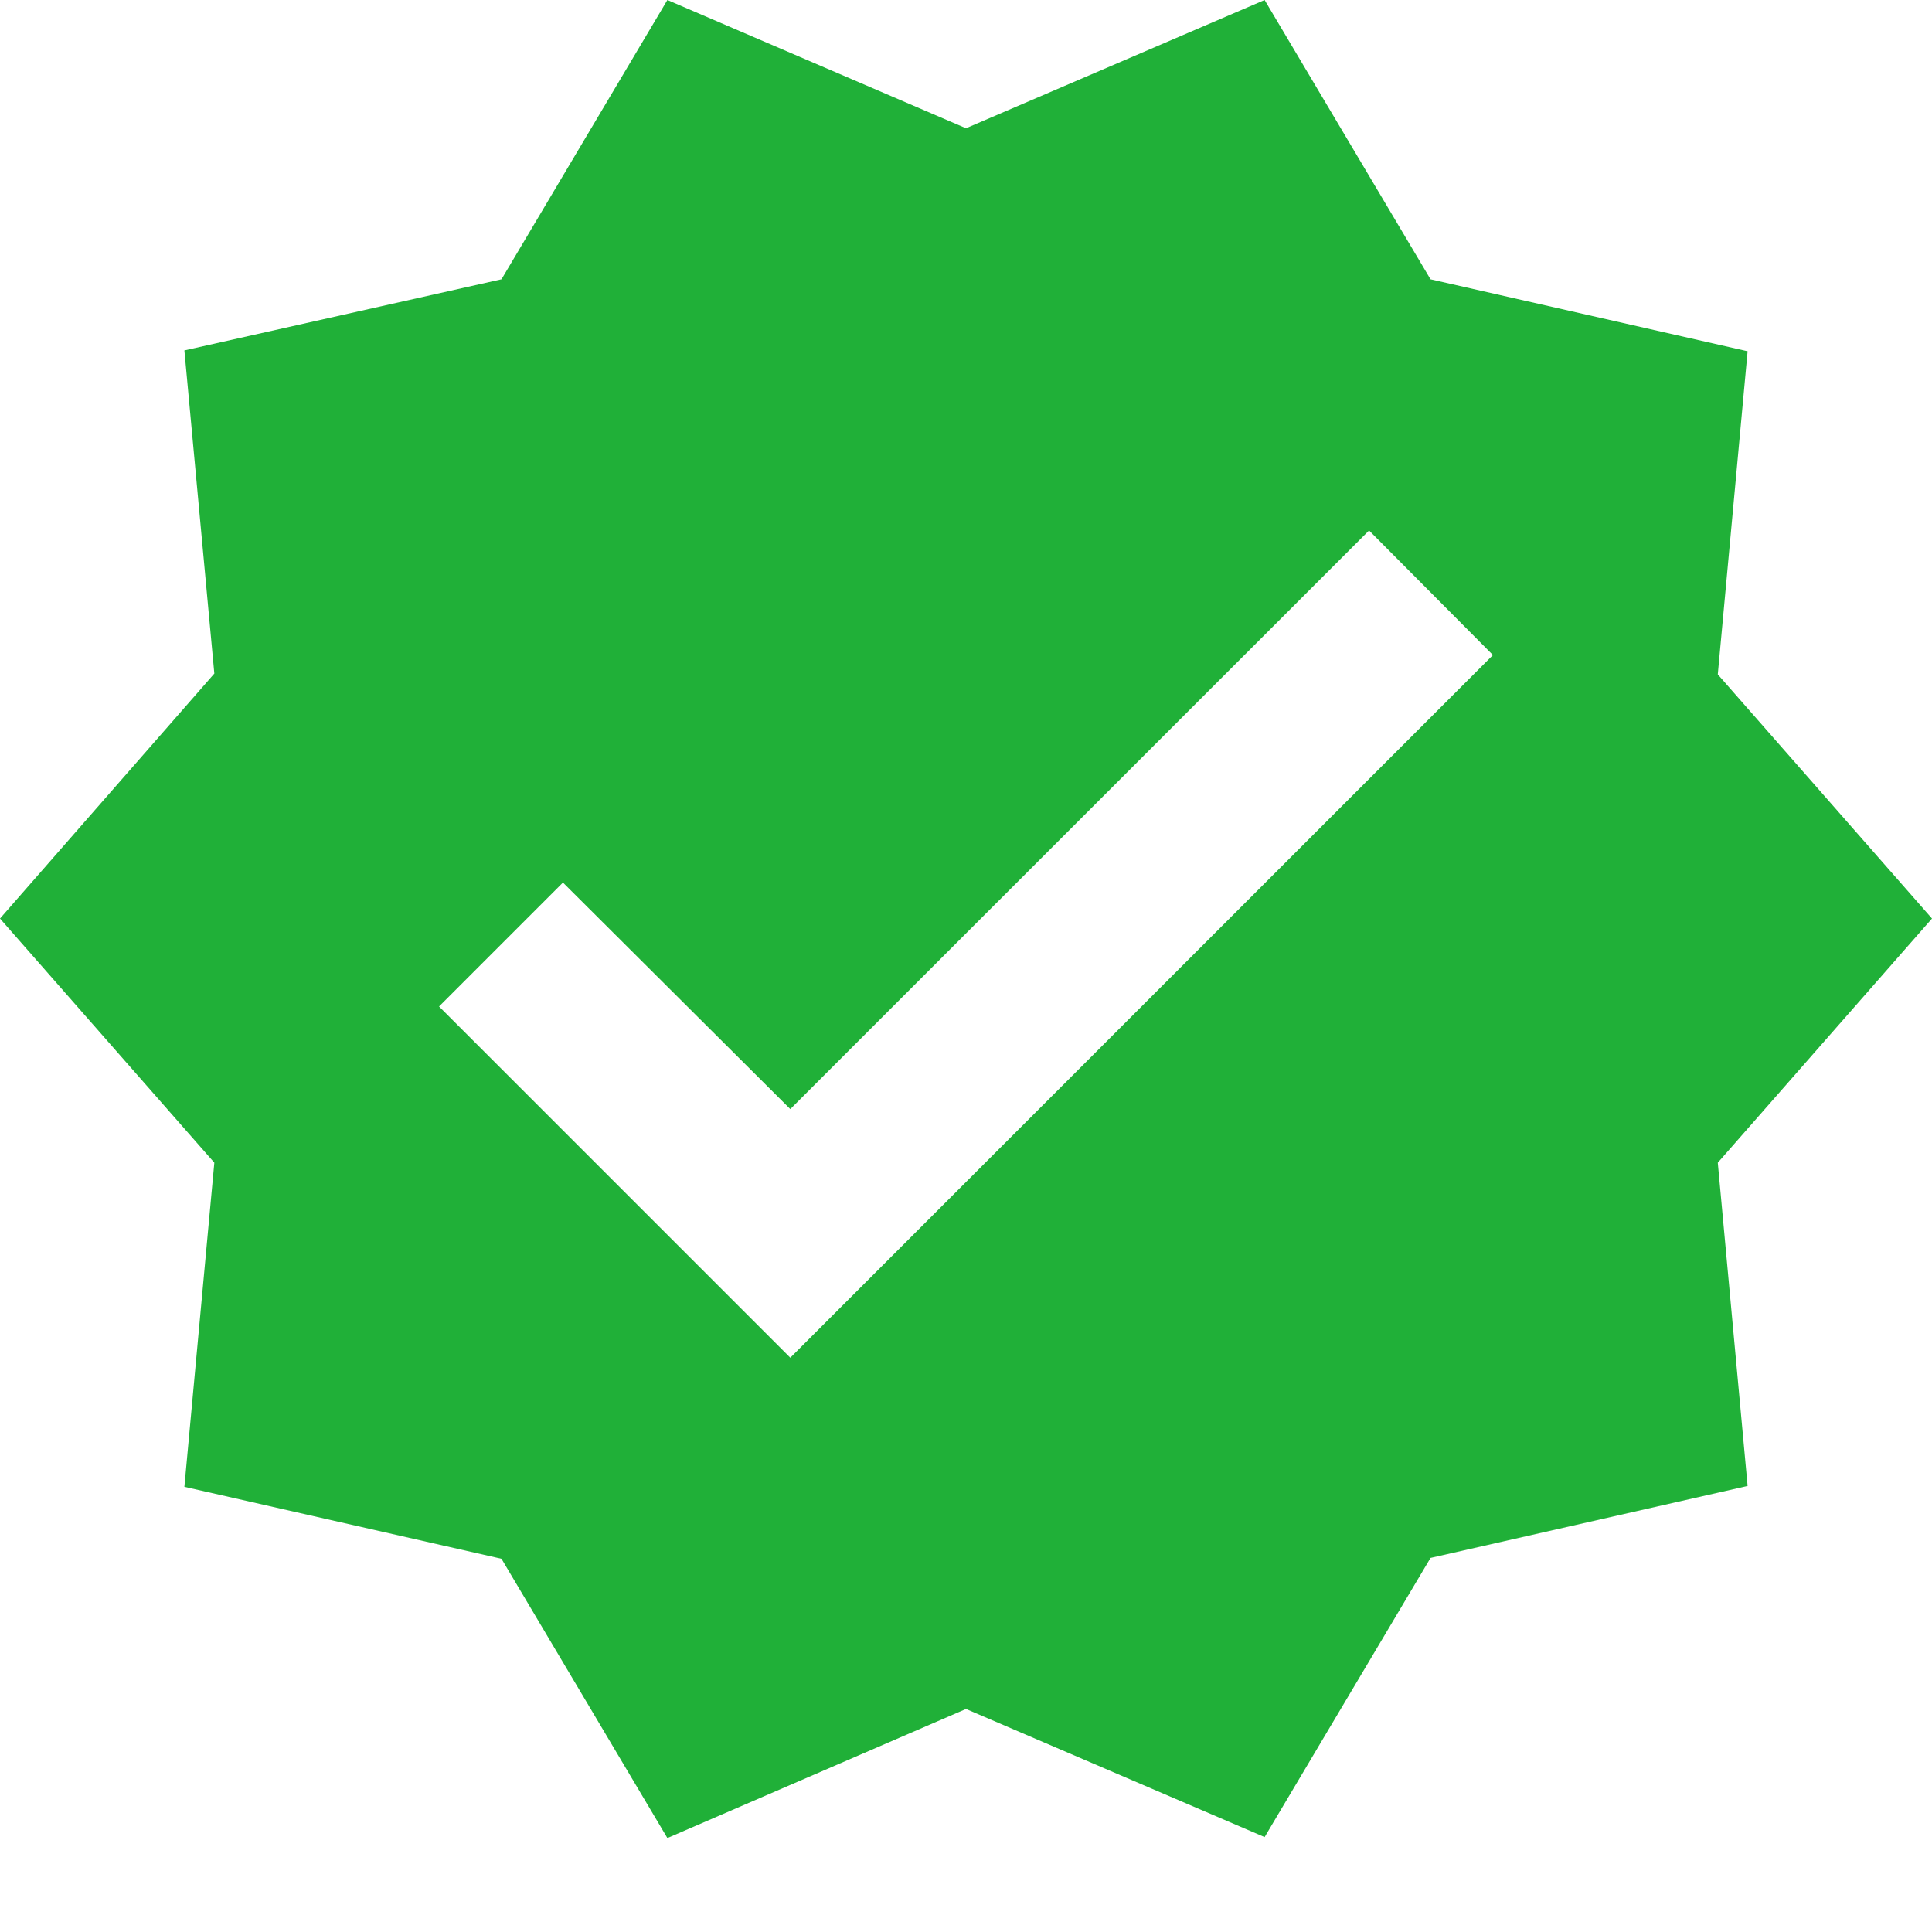<svg width="16" height="16" viewBox="0 0 16 16" fill="none" xmlns="http://www.w3.org/2000/svg">
<path d="M16 7.607L14.226 5.585L14.473 2.909L11.847 2.313L10.473 0L8 1.062L5.527 0L4.153 2.313L1.527 2.902L1.775 5.578L0 7.607L1.775 9.629L1.527 12.313L4.153 12.909L5.527 15.222L8 14.153L10.473 15.214L11.847 12.902L14.473 12.306L14.226 9.629L16 7.607ZM6.545 11.244L3.636 8.335L4.662 7.309L6.545 9.185L11.338 4.393L12.364 5.425L6.545 11.244Z" fill="#20B038"/>
</svg>
